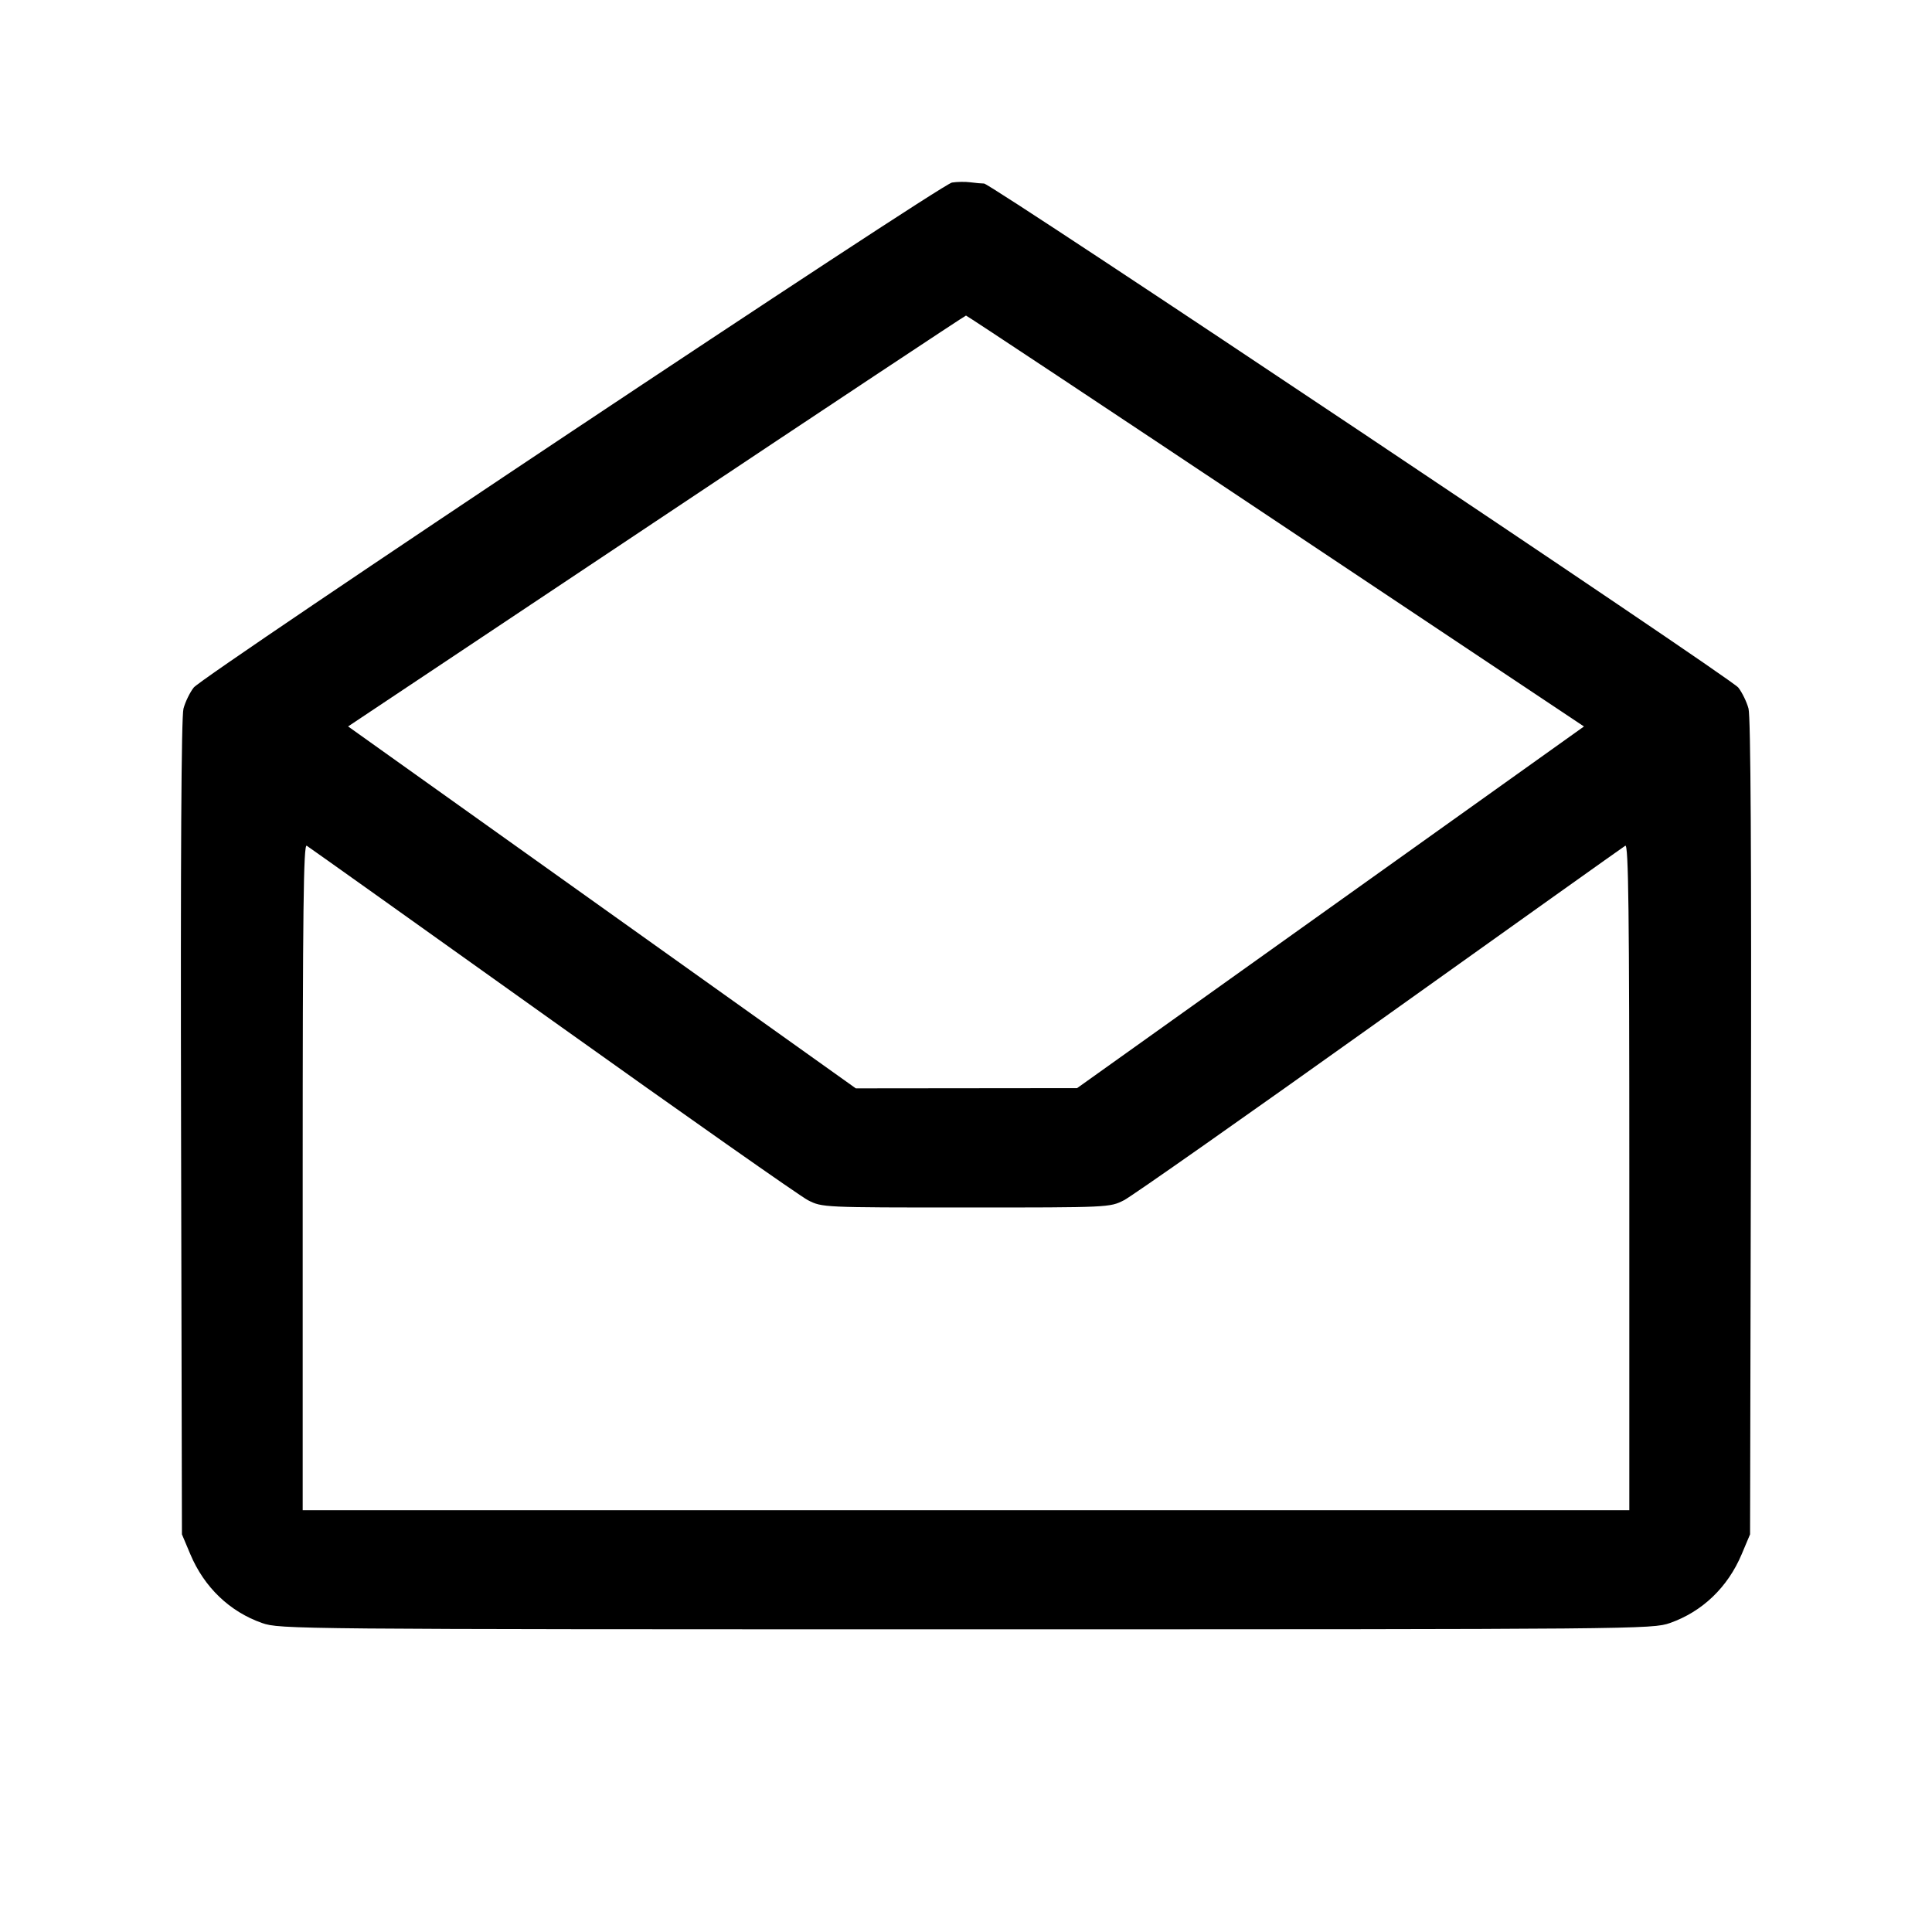 <svg fill="currentColor" viewBox="0 0 256 256" xmlns="http://www.w3.org/2000/svg"><path d="M126.142 24.189 C 124.626 24.433,26.932 89.497,25.668 91.104 C 25.163 91.746,24.553 93.000,24.313 93.891 C 24.024 94.965,23.916 113.679,23.992 149.409 L 24.107 203.307 25.224 205.957 C 27.063 210.321,30.434 213.551,34.721 215.057 C 37.053 215.877,38.826 215.893,128.000 215.893 C 217.174 215.893,218.947 215.877,221.279 215.057 C 225.566 213.551,228.937 210.321,230.776 205.957 L 231.893 203.307 232.008 149.409 C 232.084 113.679,231.976 94.965,231.687 93.891 C 231.447 93.000,230.837 91.746,230.332 91.104 C 229.310 89.804,131.318 24.320,130.396 24.320 C 130.075 24.320,129.261 24.246,128.587 24.156 C 127.912 24.066,126.812 24.081,126.142 24.189 M169.050 69.037 L 209.886 96.261 176.303 120.222 L 142.720 144.183 128.060 144.198 L 113.399 144.213 79.761 120.234 L 46.123 96.255 86.955 69.034 C 109.412 54.063,127.883 41.814,128.000 41.814 C 128.117 41.814,146.590 54.064,169.050 69.037 M73.173 135.226 C 90.773 147.788,106.022 158.501,107.059 159.033 C 108.936 159.995,109.035 160.000,128.000 160.000 C 146.965 160.000,147.064 159.995,148.941 159.033 C 149.978 158.501,165.227 147.788,182.827 135.226 C 200.427 122.665,215.067 112.241,215.360 112.062 C 215.785 111.802,215.893 120.684,215.893 155.921 L 215.893 200.107 128.000 200.107 L 40.107 200.107 40.107 155.921 C 40.107 120.684,40.215 111.802,40.640 112.062 C 40.933 112.241,55.573 122.665,73.173 135.226 " stroke="none" fill-rule="evenodd"></path></svg>